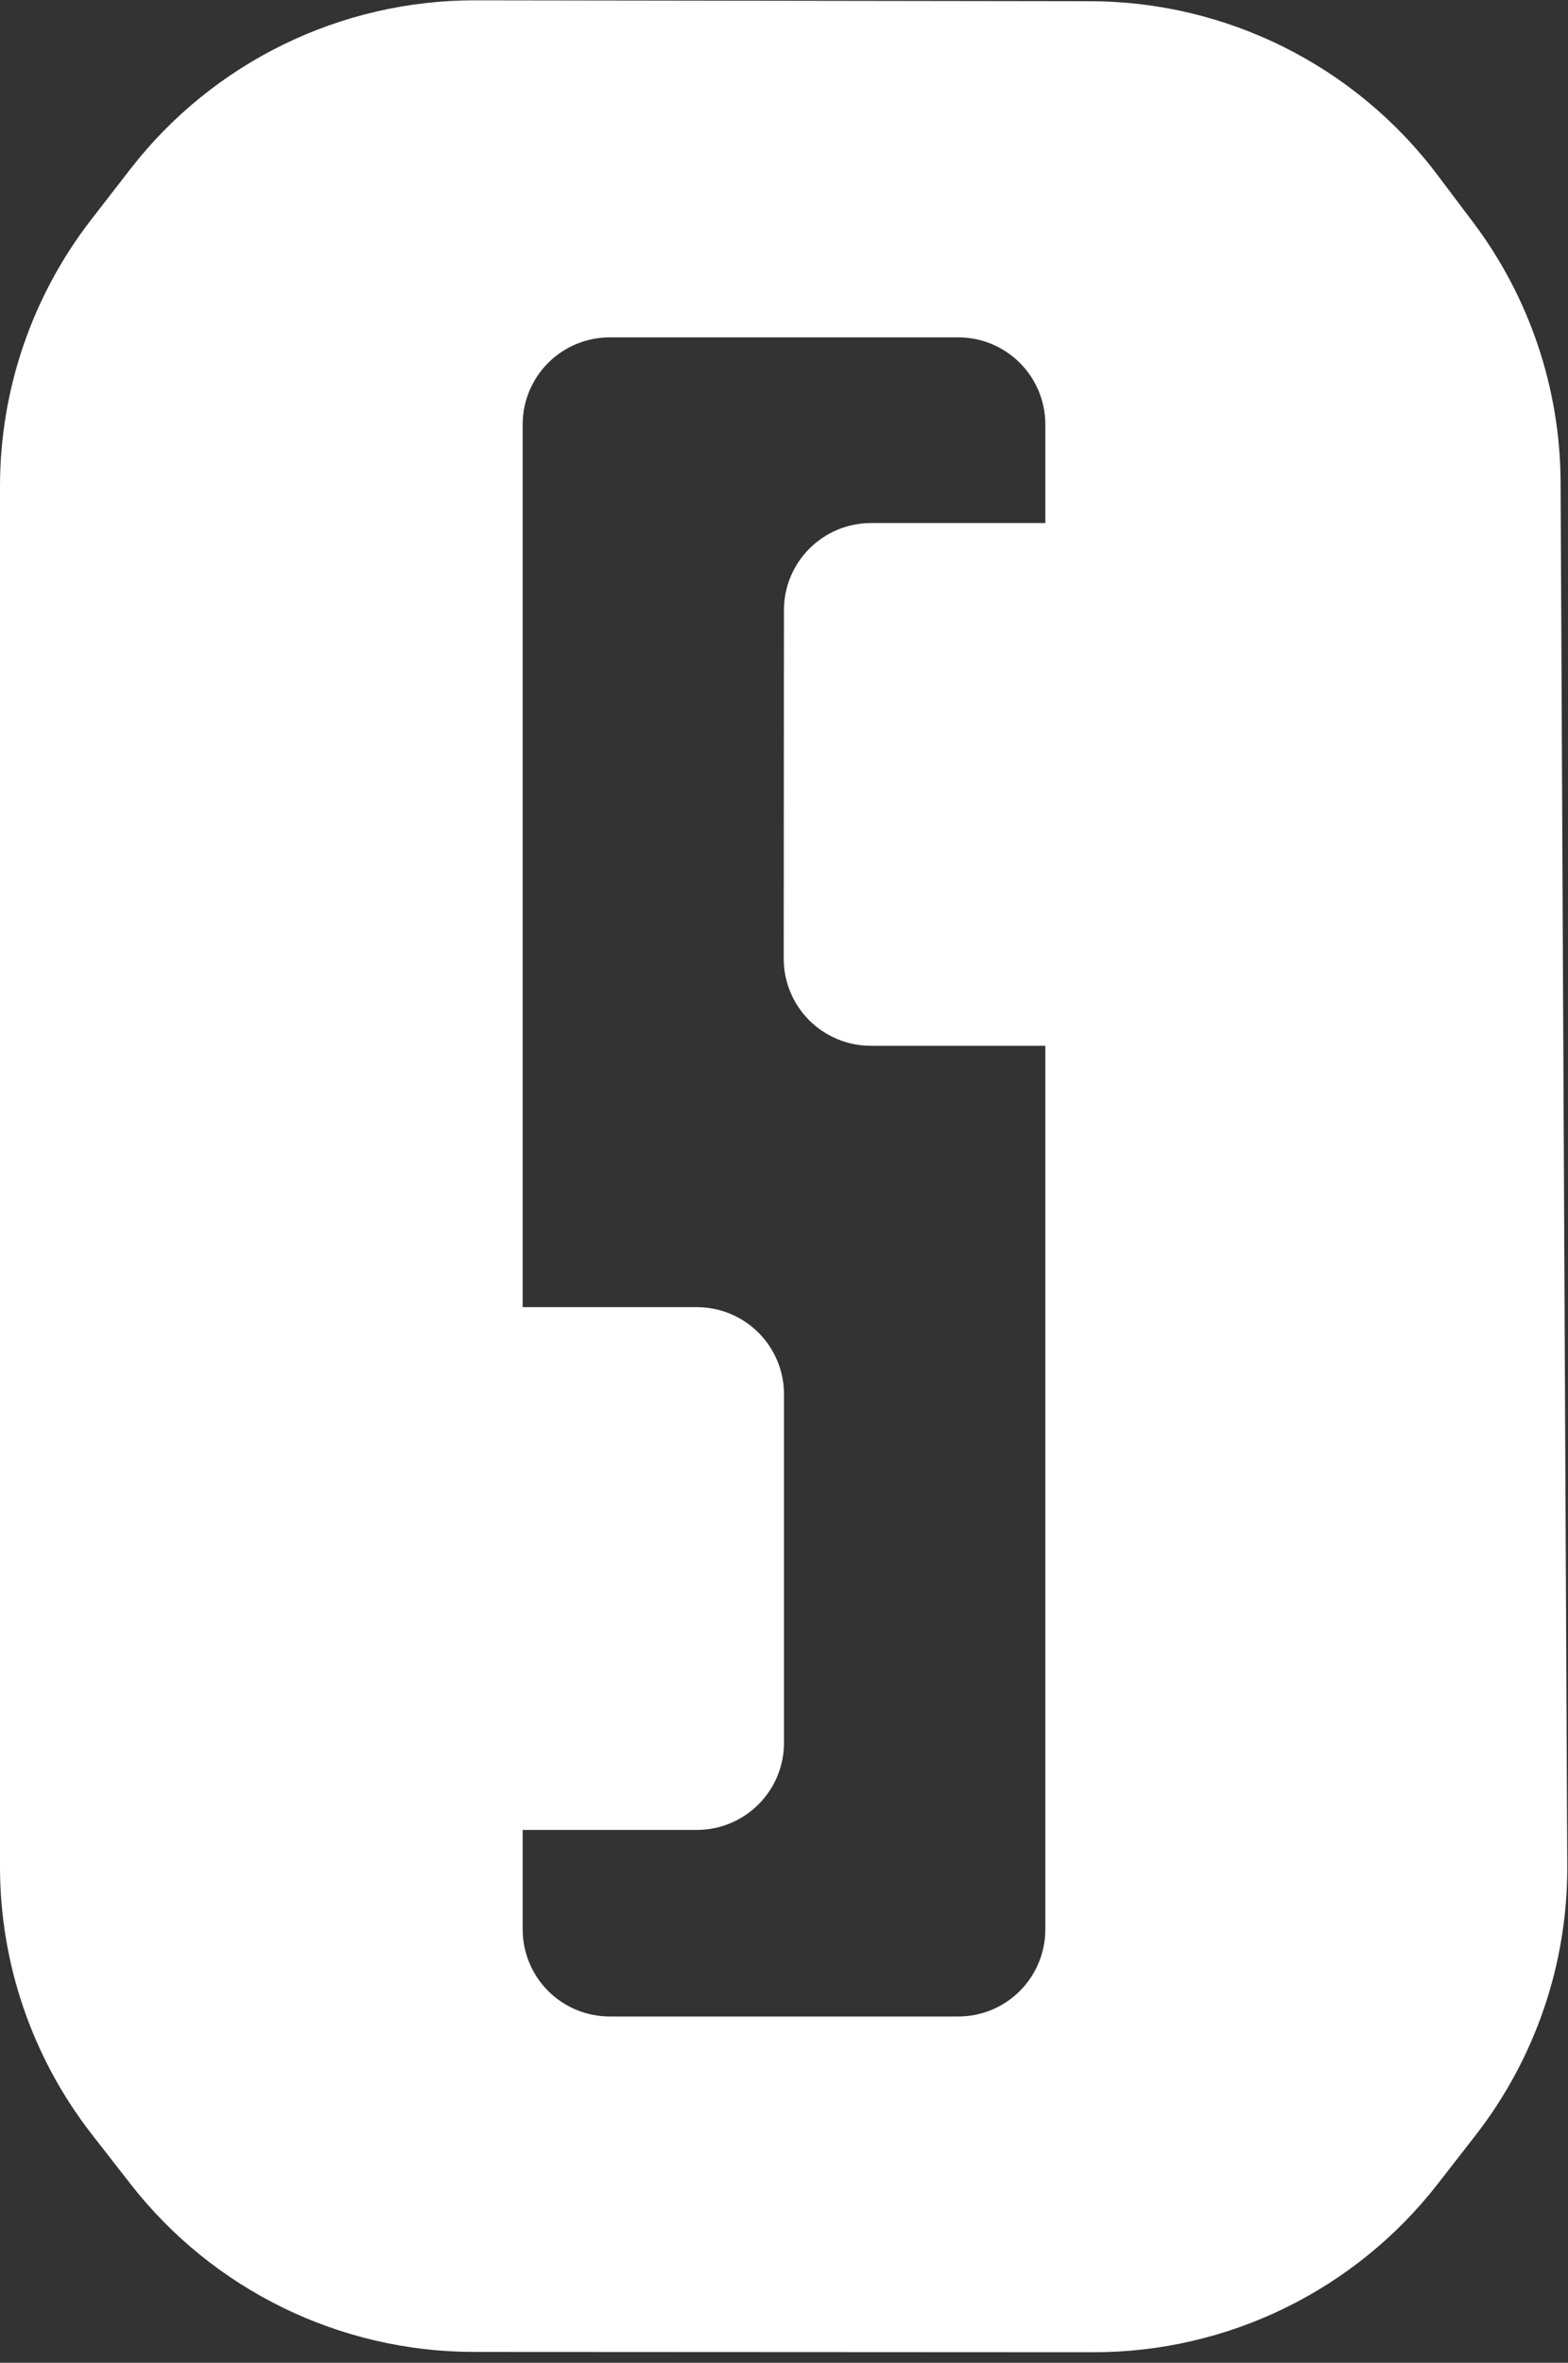 <?xml version="1.0" encoding="UTF-8" standalone="no"?><!DOCTYPE svg PUBLIC "-//W3C//DTD SVG 1.1//EN" "http://www.w3.org/Graphics/SVG/1.1/DTD/svg11.dtd"><svg width="100%" height="100%" viewBox="0 0 75 113" version="1.1" xmlns="http://www.w3.org/2000/svg" xmlns:xlink="http://www.w3.org/1999/xlink" xml:space="preserve" xmlns:serif="http://www.serif.com/" style="fill-rule:evenodd;clip-rule:evenodd;stroke-linejoin:round;stroke-miterlimit:2;"><rect x="0" y="0" width="75" height="113" fill="#333333" stroke="none"/><path d="M58.333,29.182c0,-1.105 -0.439,-2.165 -1.22,-2.947c-0.781,-0.781 -1.841,-1.22 -2.946,-1.22c-3.632,-0 -8.872,-0 -12.503,-0c-2.3,-0 -4.165,1.864 -4.167,4.164c-0.003,4.623 -0.008,12.041 -0.011,16.666c-0.001,1.106 0.438,2.167 1.219,2.949c0.782,0.782 1.842,1.221 2.947,1.221c3.635,-0 8.88,-0 12.515,-0c1.105,-0 2.165,-0.439 2.946,-1.221c0.781,-0.781 1.22,-1.841 1.22,-2.946c0,-4.624 0,-12.042 0,-16.666Z" style="fill:#fff;"/><path d="M20.833,62.515l12.5,-0c1.105,-0 2.165,0.439 2.947,1.22c0.781,0.782 1.22,1.842 1.22,2.947c-0,4.624 -0,12.042 -0,16.666c0,1.105 -0.439,2.165 -1.22,2.946c-0.782,0.782 -1.842,1.221 -2.947,1.221c-2.545,-0 -5.788,-0 -8.333,-0c-1.105,-0 -2.165,-0.439 -2.946,-1.221c-0.782,-0.781 -1.221,-1.841 -1.221,-2.946c0,-7.112 0,-20.833 0,-20.833" style="fill:#fff;"/><path d="M0,23.26c0,-4.619 1.535,-9.108 4.364,-12.759c0.606,-0.782 1.237,-1.597 1.869,-2.412c3.953,-5.102 10.046,-8.083 16.499,-8.074c8.583,0.012 20.785,0.03 29.405,0.043c6.527,0.009 12.673,3.077 16.603,8.289c0.578,0.766 1.154,1.53 1.706,2.263c2.705,3.586 4.178,7.951 4.2,12.443c0.073,15.089 0.245,50.829 0.319,66.178c0.023,4.669 -1.524,9.211 -4.392,12.896c-0.589,0.757 -1.201,1.543 -1.813,2.33c-3.95,5.075 -10.021,8.041 -16.452,8.038c-8.649,-0.004 -20.996,-0.011 -29.639,-0.015c-6.418,-0.003 -12.475,-2.964 -16.421,-8.025c-0.623,-0.8 -1.247,-1.6 -1.846,-2.369c-2.853,-3.66 -4.402,-8.167 -4.402,-12.808c0,-15.253 0,-50.796 0,-66.018Zm25,-2.959c-0,-1.106 0.439,-2.165 1.22,-2.947c0.782,-0.781 1.842,-1.22 2.947,-1.22c4.624,-0 12.042,-0 16.666,-0c1.105,-0 2.165,0.439 2.947,1.22c0.781,0.782 1.22,1.841 1.22,2.947c0,13.833 0,58.138 0,71.971c0,1.105 -0.439,2.165 -1.22,2.947c-0.782,0.781 -1.842,1.22 -2.947,1.22c-4.624,-0 -12.042,-0 -16.666,-0c-1.105,-0 -2.165,-0.439 -2.947,-1.22c-0.781,-0.782 -1.22,-1.842 -1.22,-2.947c0,-13.833 0,-58.138 0,-71.971Z" style="fill:#fff;"/></svg>